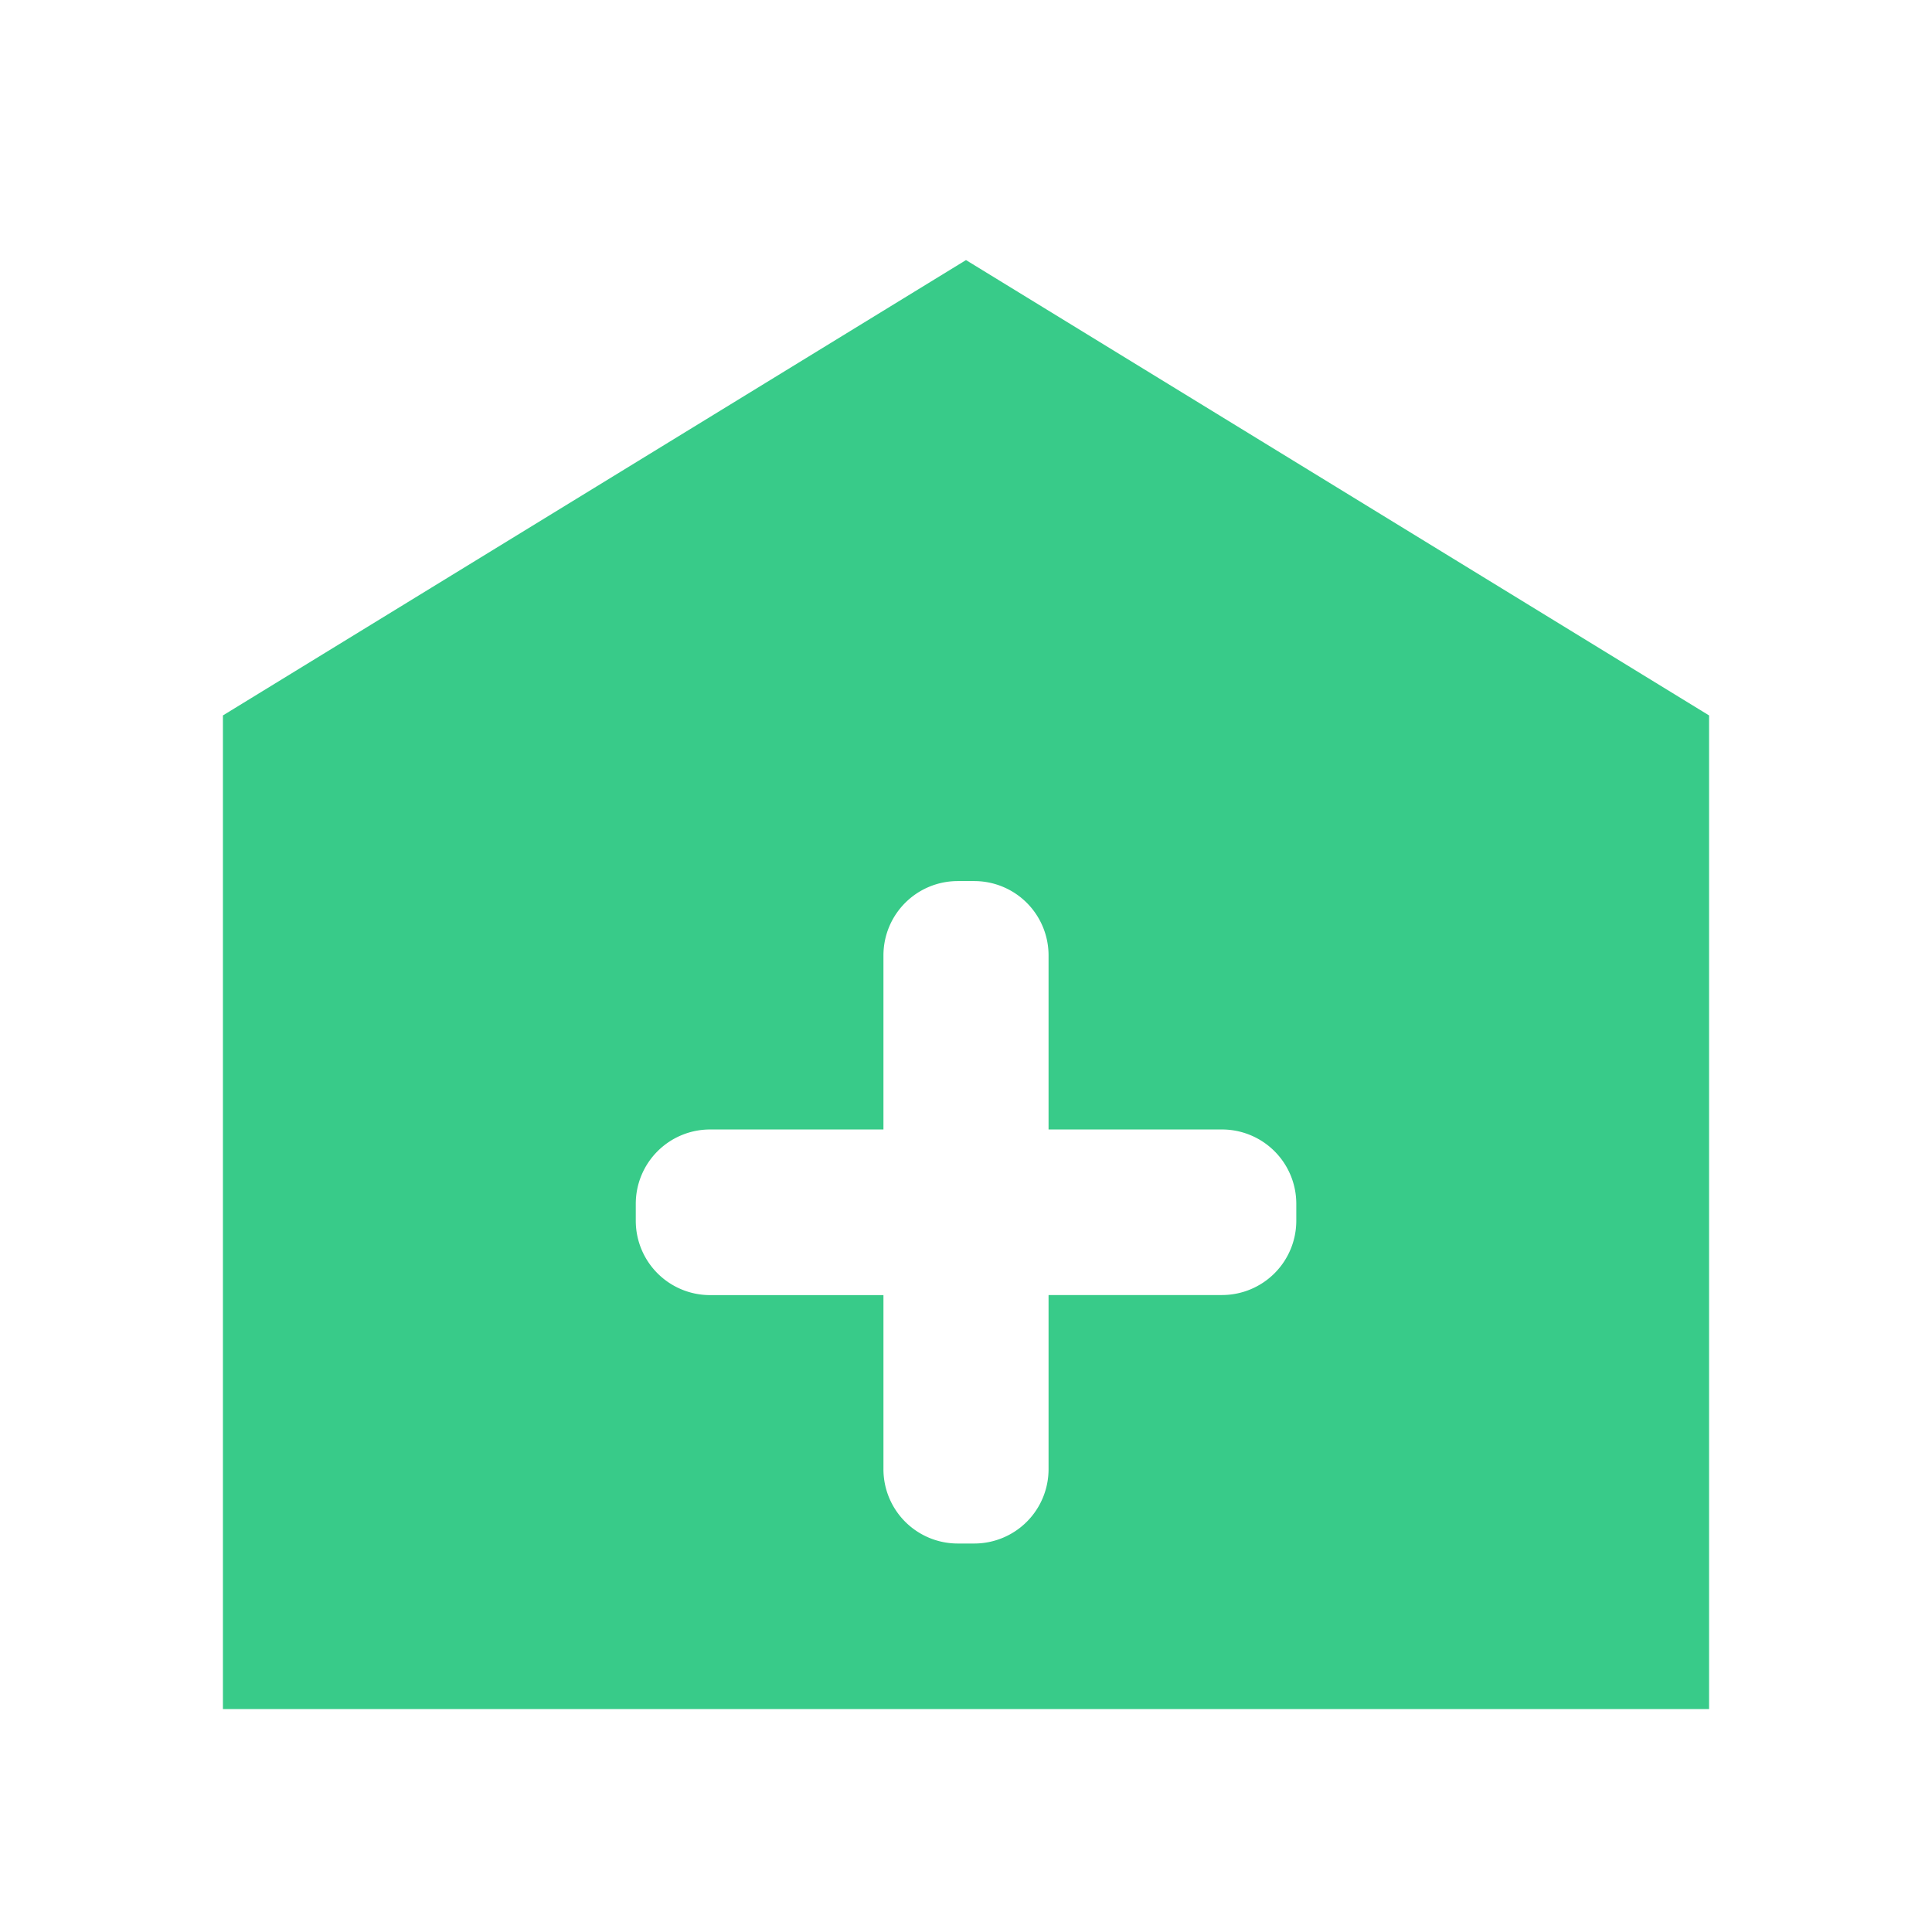 <svg xmlns="http://www.w3.org/2000/svg" width="26" height="26">
    <path style="fill:none" d="M0 0h26v26H0z"/>
    <path data-name="Combined Shape" d="M20 19.5H0V6.128L10 0l10 6.128V19.5zM6.556 11.7a1 1 0 0 0-1 1v.229a1 1 0 0 0 1 1h2.333v2.343a1 1 0 0 0 1 1h.222a1 1 0 0 0 1-1v-2.344h2.334a1 1 0 0 0 1-1V12.7a1 1 0 0 0-1-1h-2.334V9.357a1 1 0 0 0-1-1h-.222a1 1 0 0 0-1 1V11.7z" transform="translate(3 3.5)" style="fill:#38cb89"/>
</svg>
